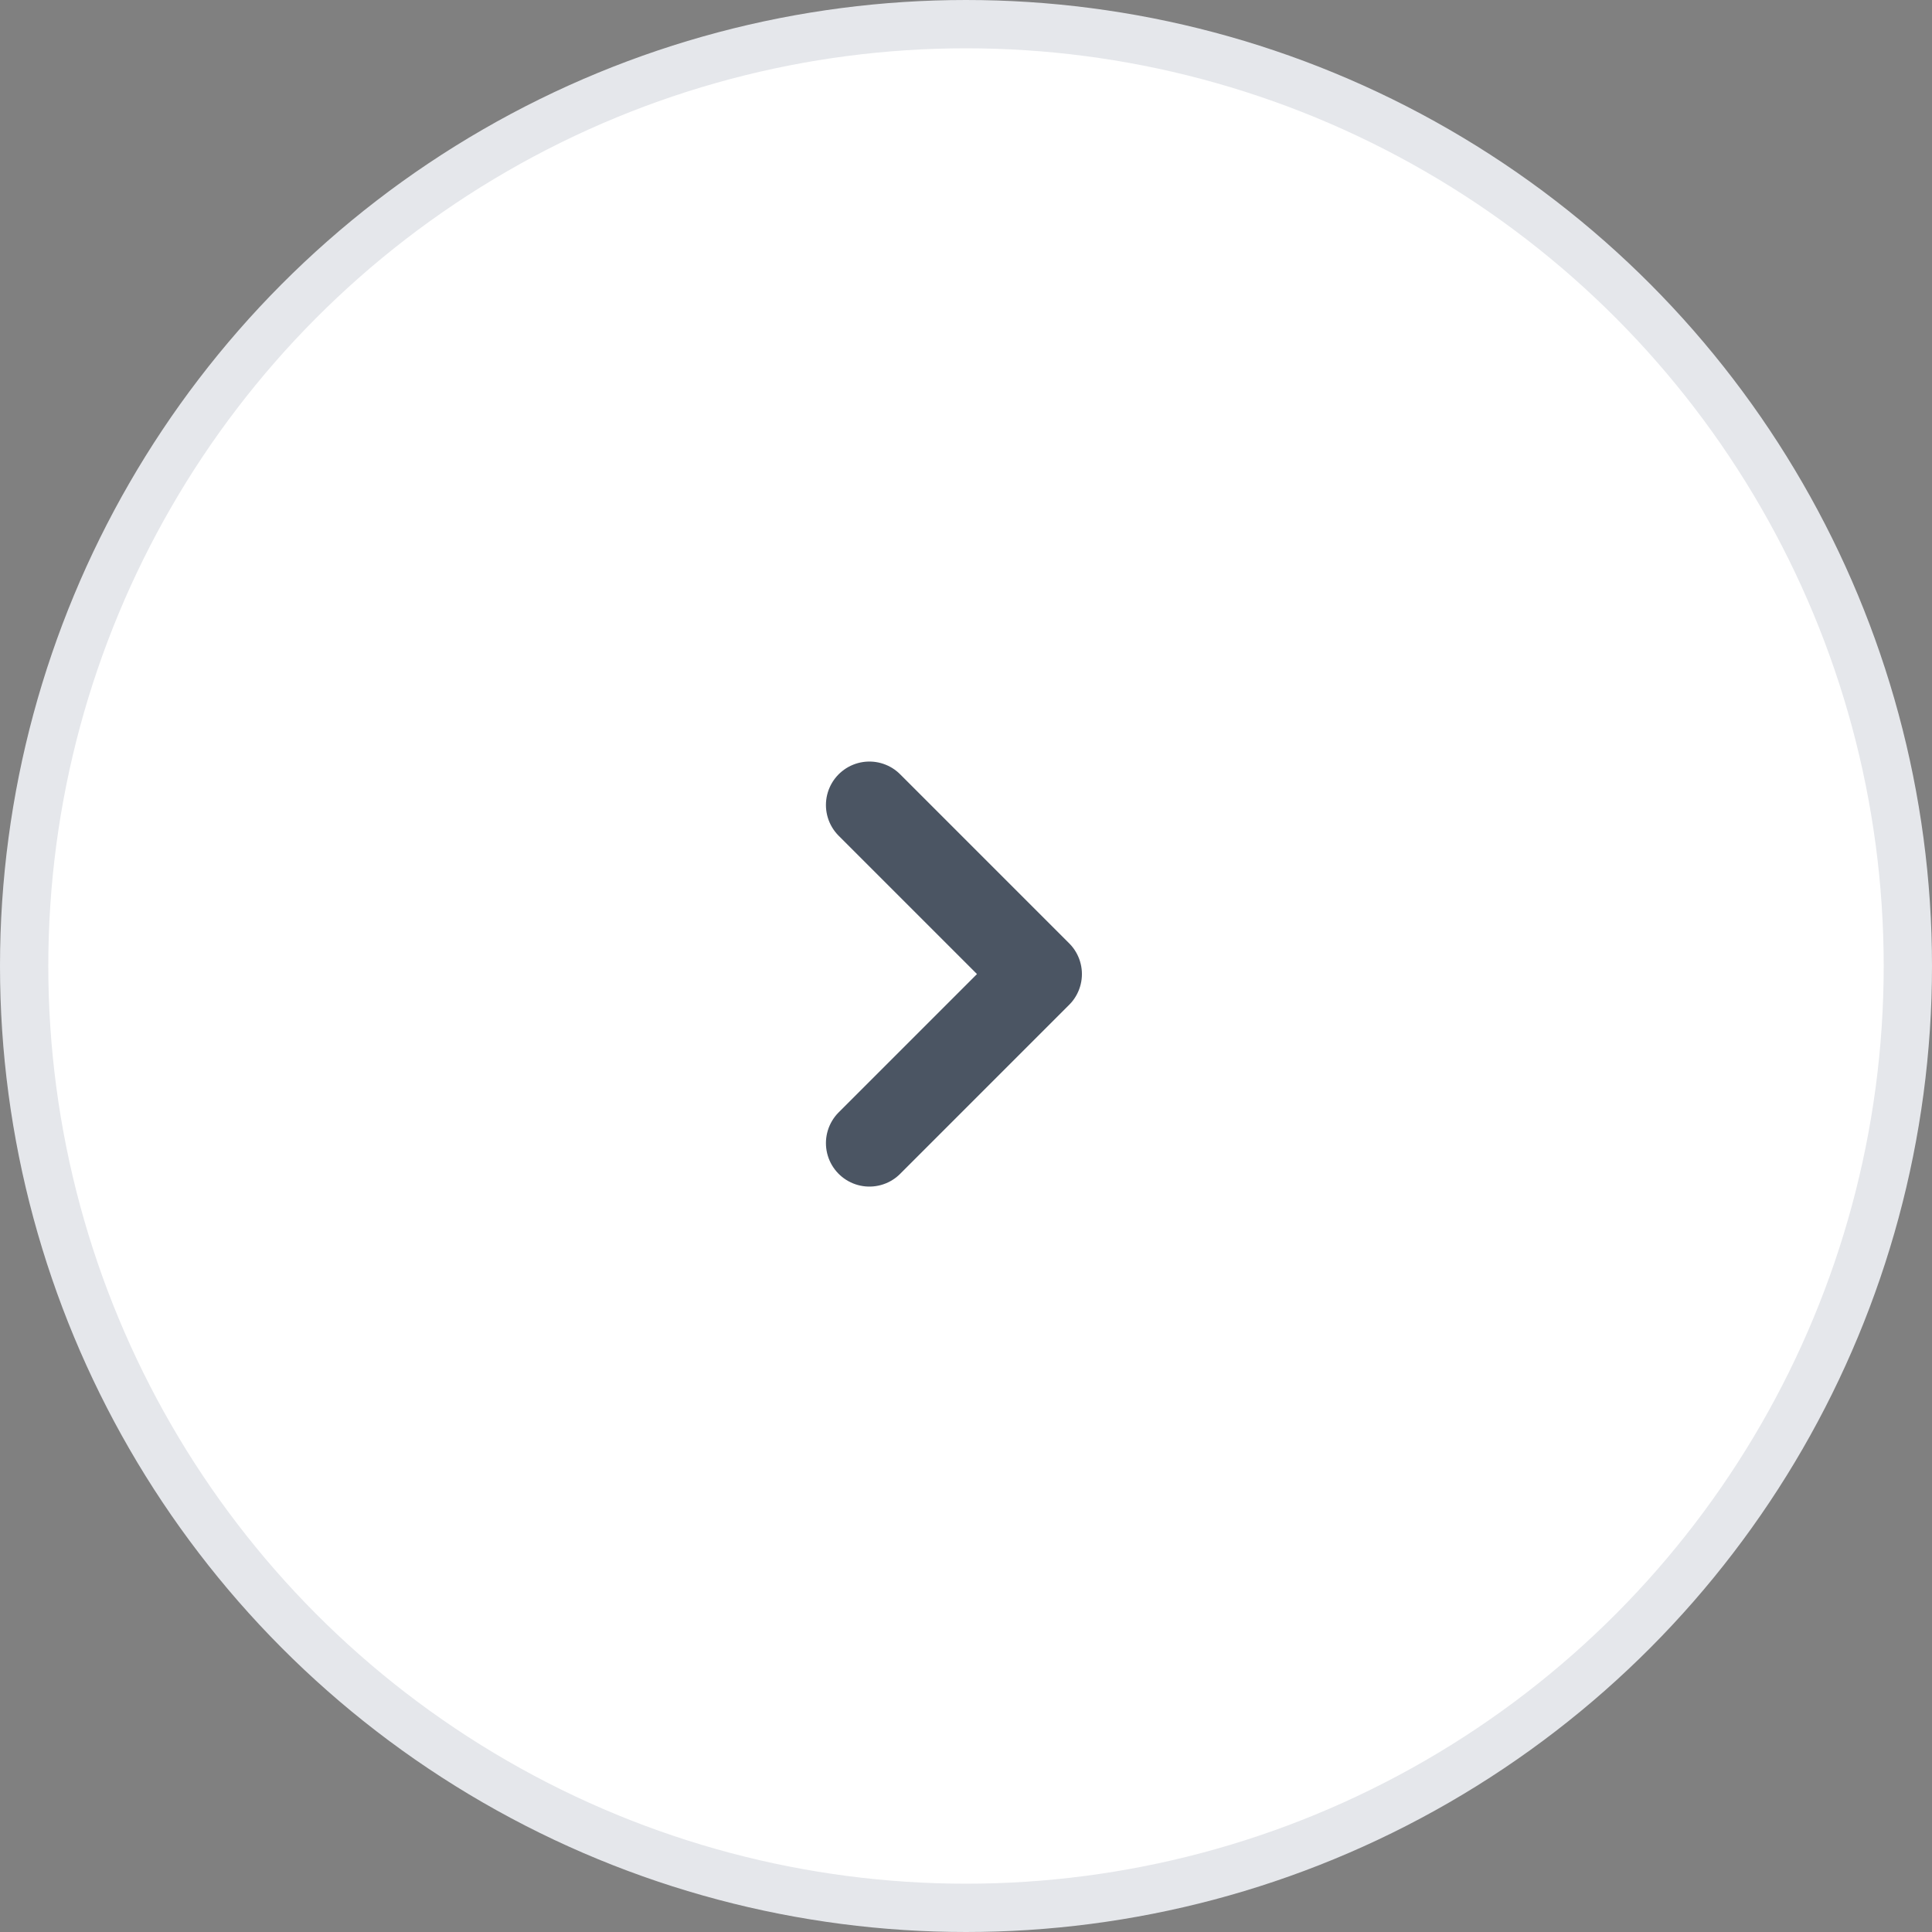 <svg width="40" height="40" viewBox="0 0 40 40" fill="none" xmlns="http://www.w3.org/2000/svg">
<rect x="0" y="0" width="40" height="40" fill="#808080" stroke="none"/>
<g clip-path="url(#clip0_3001_6675)">
<circle cx="20" cy="20" r="19.5" fill="white" stroke="#E5E7EB"/>
<path d="M18 16.667L21.5 20.167L18 23.667" stroke="#4B5563" stroke-width="1.8" stroke-linecap="round" stroke-linejoin="round"/>
</g>
<defs>
<clipPath id="clip0_3001_6675">
<rect width="40" height="40" fill="white"/>
</clipPath>
</defs>
</svg>
